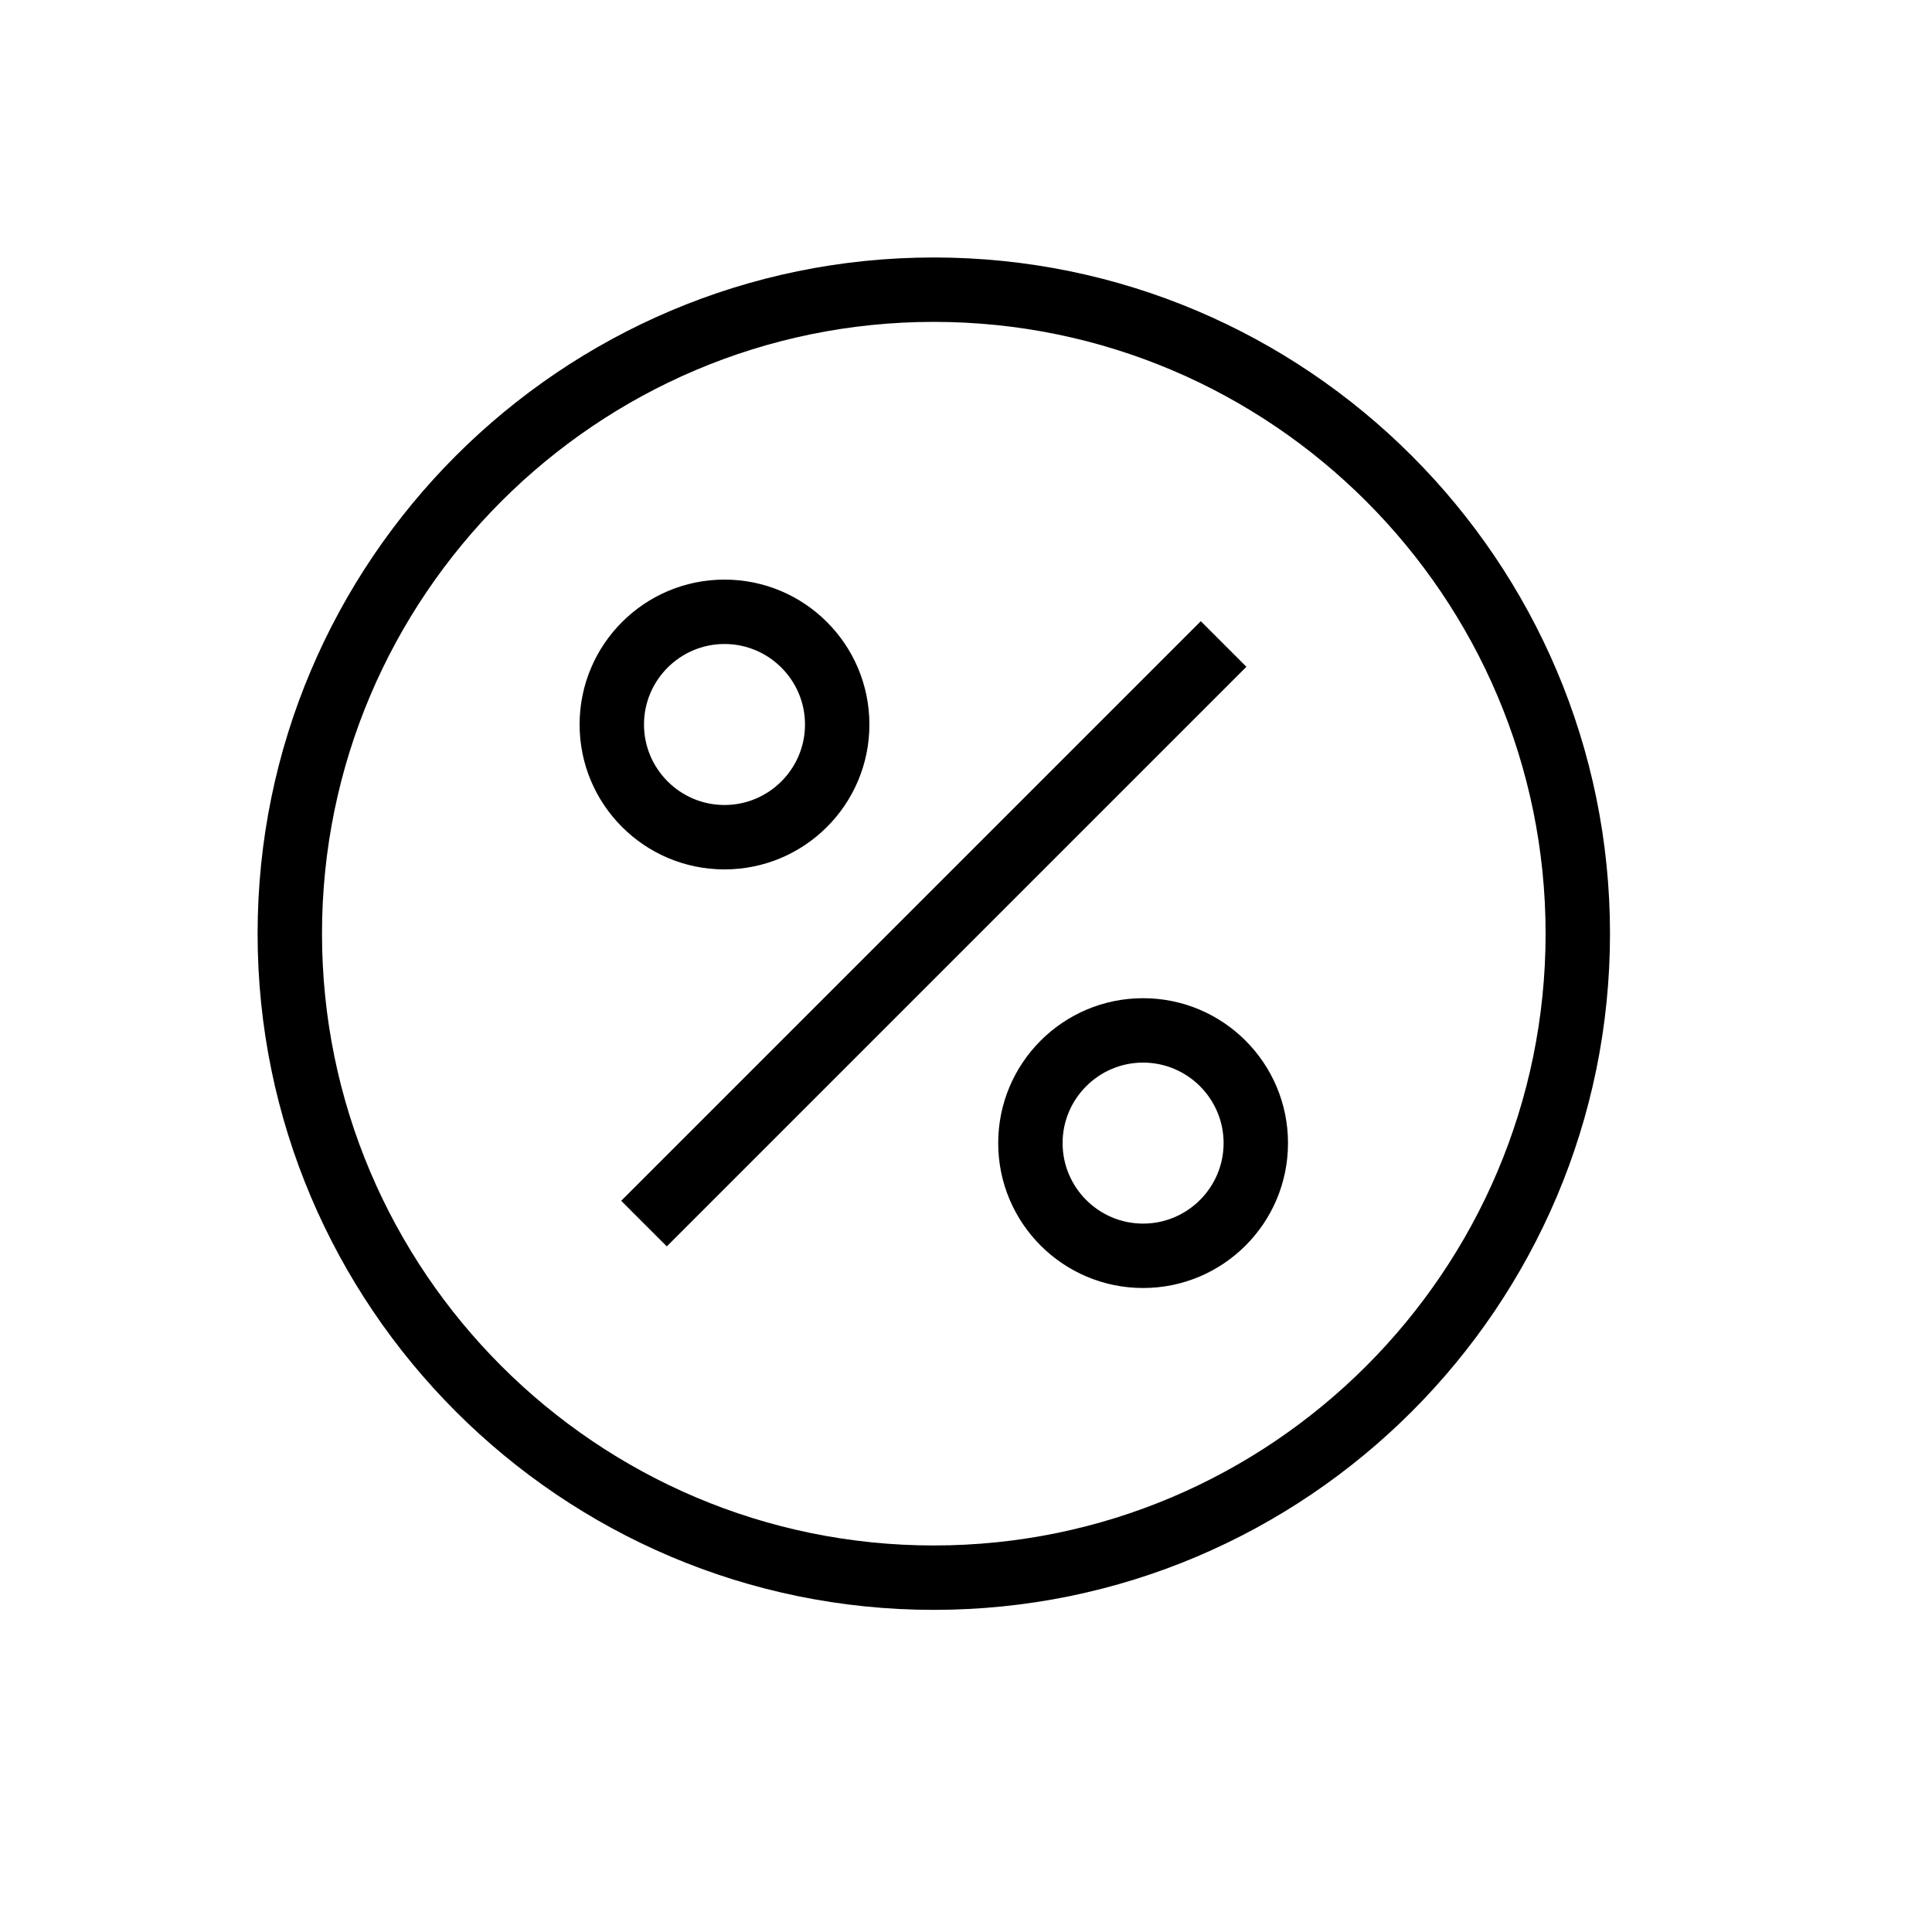 <svg xmlns="http://www.w3.org/2000/svg" width="30" height="30" viewBox="0 0 30 30">
  <path fill-rule="evenodd" d="M14.5,3.998 C20.29,3.998 25,8.708 25,14.498 C25,20.288 20.29,24.998 14.5,24.998 C8.71,24.998 4,20.288 4,14.498 C4,8.708 8.71,3.998 14.5,3.998 Z M14.5,4.998 C9.262,4.998 5,9.26 5,14.498 C5,19.736 9.262,23.998 14.5,23.998 C19.738,23.998 24,19.736 24,14.498 C24,9.26 19.738,4.998 14.5,4.998 Z M17.75,15.5 C18.993,15.5 20,16.508 20,17.75 C20,18.992 18.993,20 17.75,20 C16.507,20 15.5,18.992 15.5,17.75 C15.5,16.508 16.507,15.5 17.75,15.5 Z M18.646,9.646 L19.354,10.354 L10.354,19.354 L9.646,18.646 L18.646,9.646 Z M17.75,16.5 C17.061,16.5 16.5,17.061 16.5,17.75 C16.5,18.439 17.061,19 17.75,19 C18.439,19 19,18.439 19,17.75 C19,17.061 18.439,16.5 17.75,16.5 Z M11.25,9 C12.493,9 13.5,10.008 13.5,11.25 C13.5,12.492 12.493,13.5 11.25,13.5 C10.007,13.5 9,12.492 9,11.25 C9,10.008 10.007,9 11.25,9 Z M11.25,10 C10.561,10 10,10.561 10,11.25 C10,11.939 10.561,12.5 11.25,12.5 C11.939,12.5 12.5,11.939 12.5,11.25 C12.5,10.561 11.939,10 11.25,10 Z"/>
</svg>
